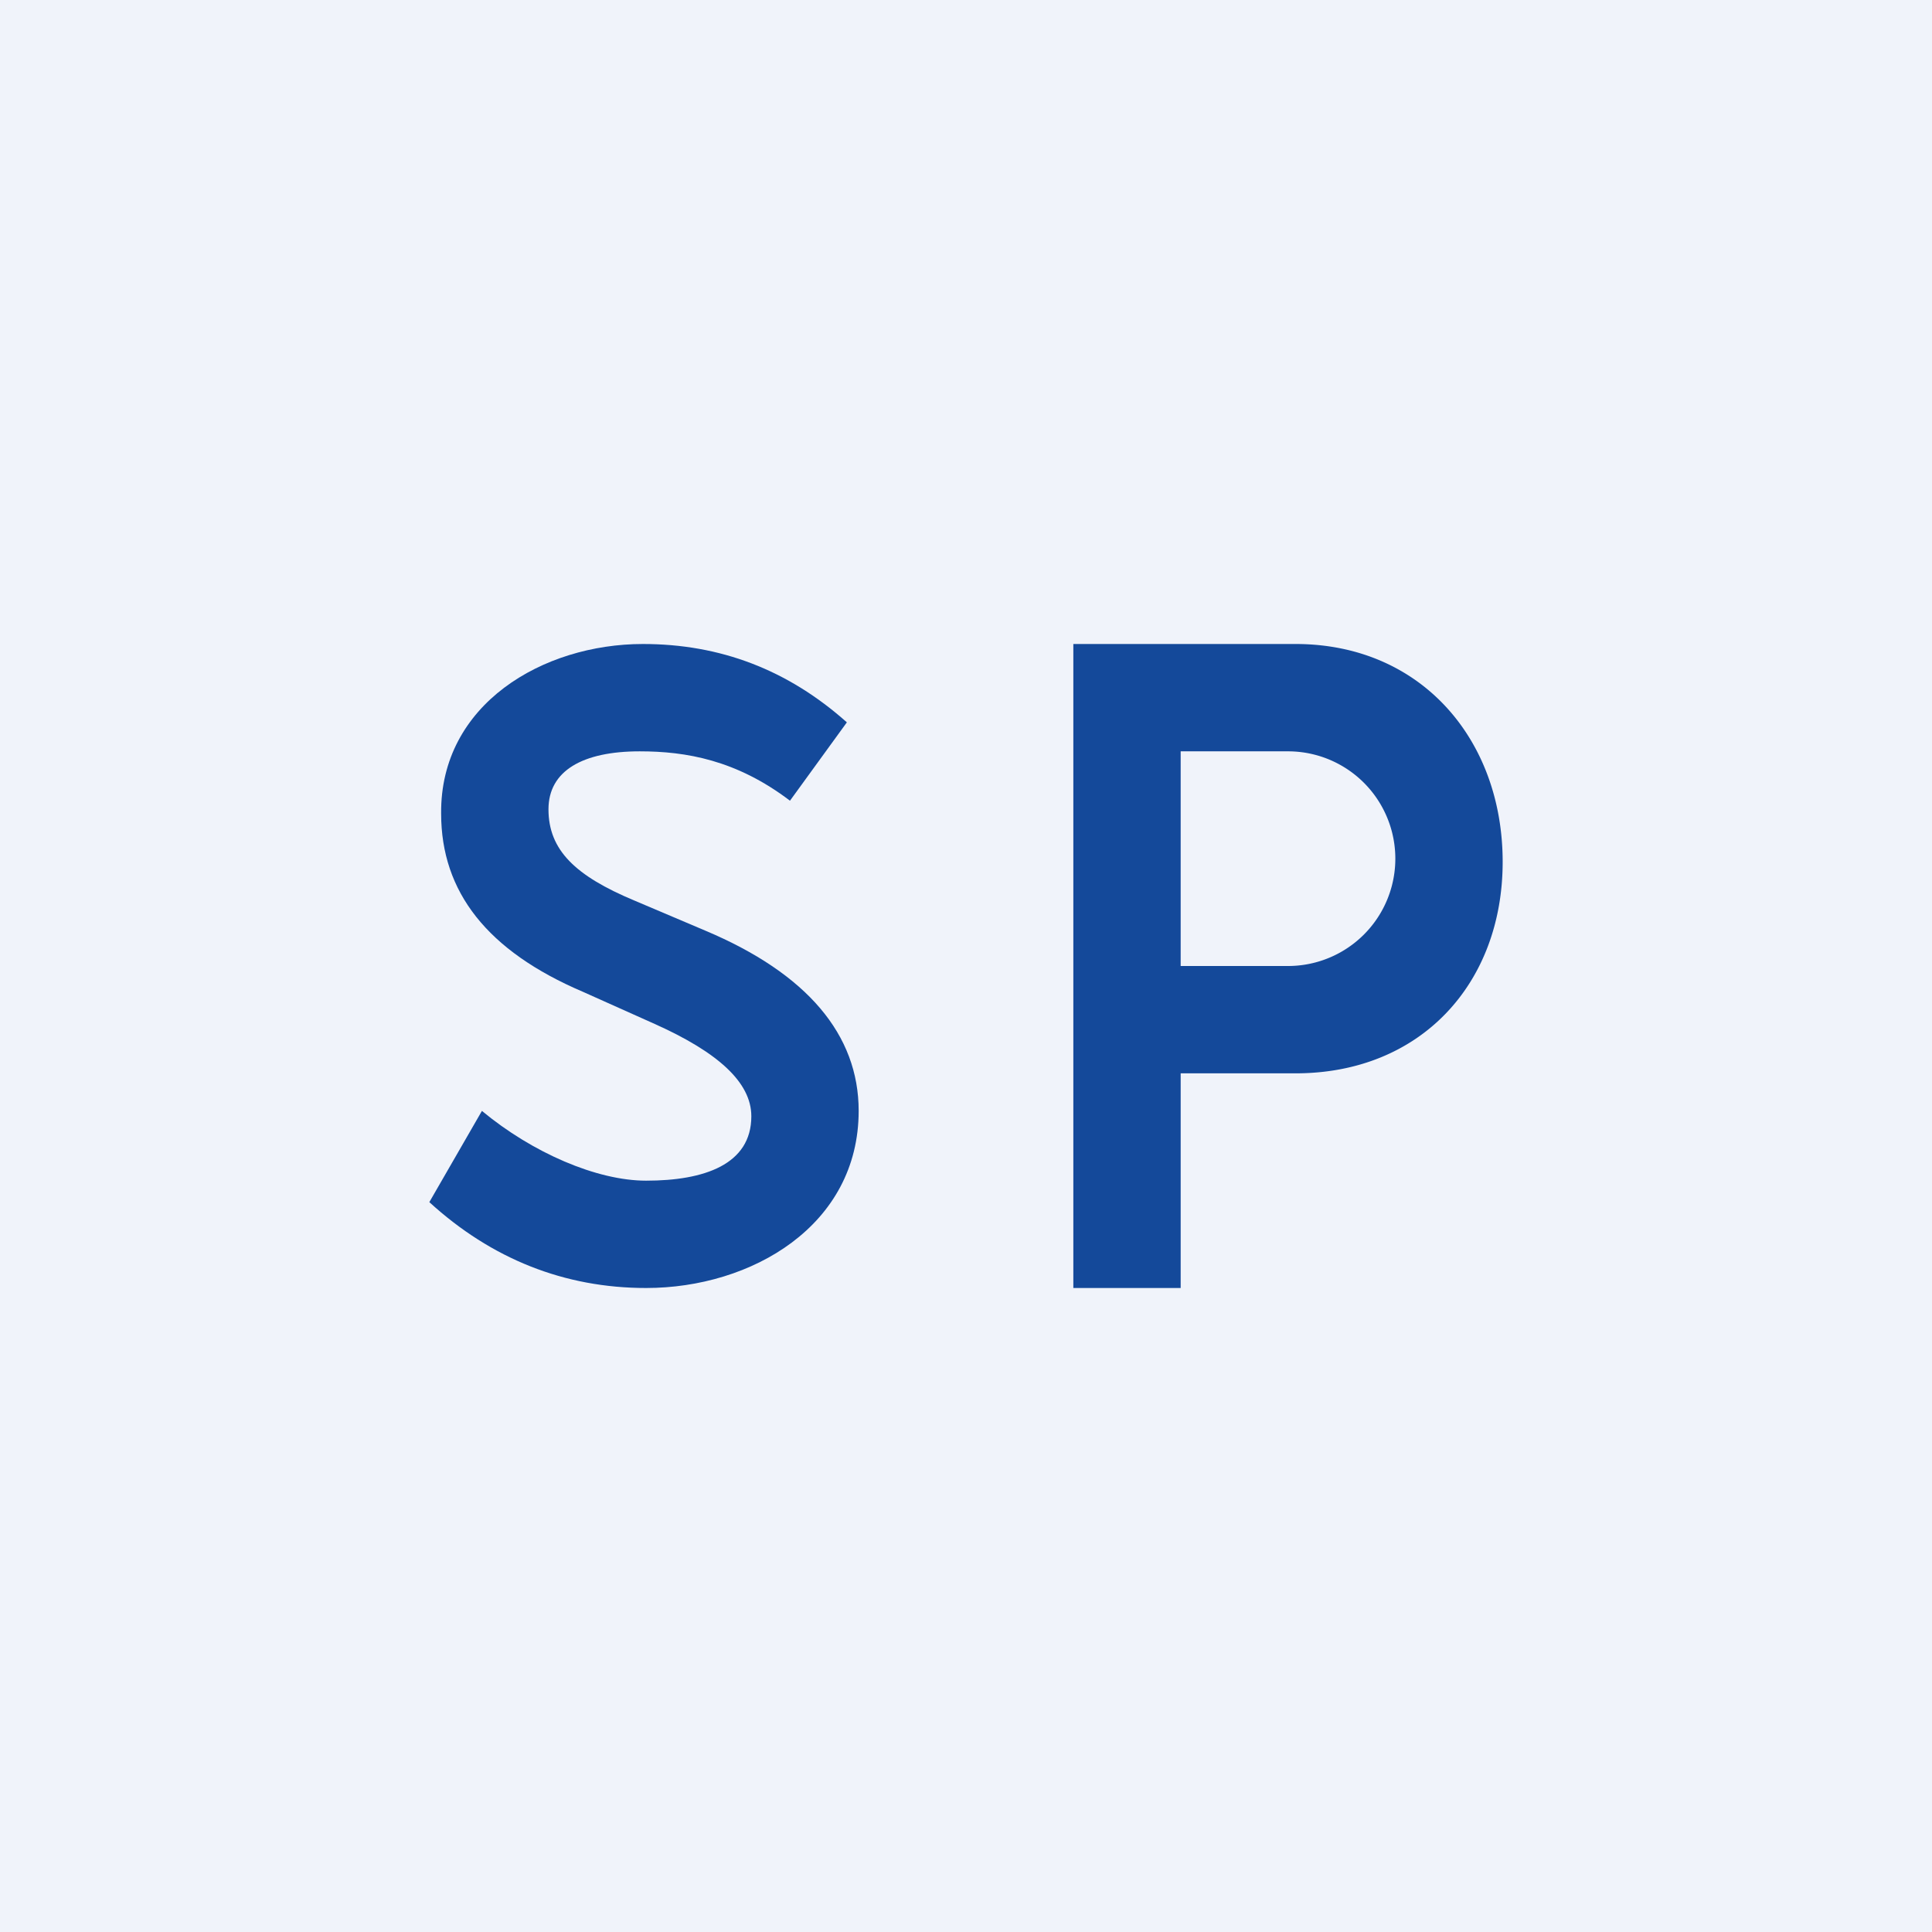 <!-- by TradingView --><svg width="18" height="18" viewBox="0 0 18 18" xmlns="http://www.w3.org/2000/svg"><path fill="#F0F3FA" d="M0 0h18v18H0z"/><path fill-rule="evenodd" d="M10 12h1v-2h1.07C13.24 10 14 9.16 14 8.03 14 6.89 13.24 6 12.07 6H10v6Zm2-5h-1v2h1a1 1 0 1 0 0-2Z" fill="#14499A"/><path d="M6.02 12c-.76 0-1.44-.27-2.02-.8l.49-.85c.47.39 1.07.65 1.53.65.54 0 .98-.15.98-.6 0-.32-.32-.6-.9-.86l-.67-.3c-.89-.38-1.32-.93-1.32-1.66C4.1 6.56 5.06 6 5.99 6c.72 0 1.35.24 1.9.73l-.53.73c-.5-.38-.97-.46-1.4-.46-.53 0-.85.18-.85.54 0 .38.25.62.8.85l.66.28c.95.4 1.43.97 1.43 1.68C8 11.42 7 12 6.02 12Z" fill="#14499A"/></svg>